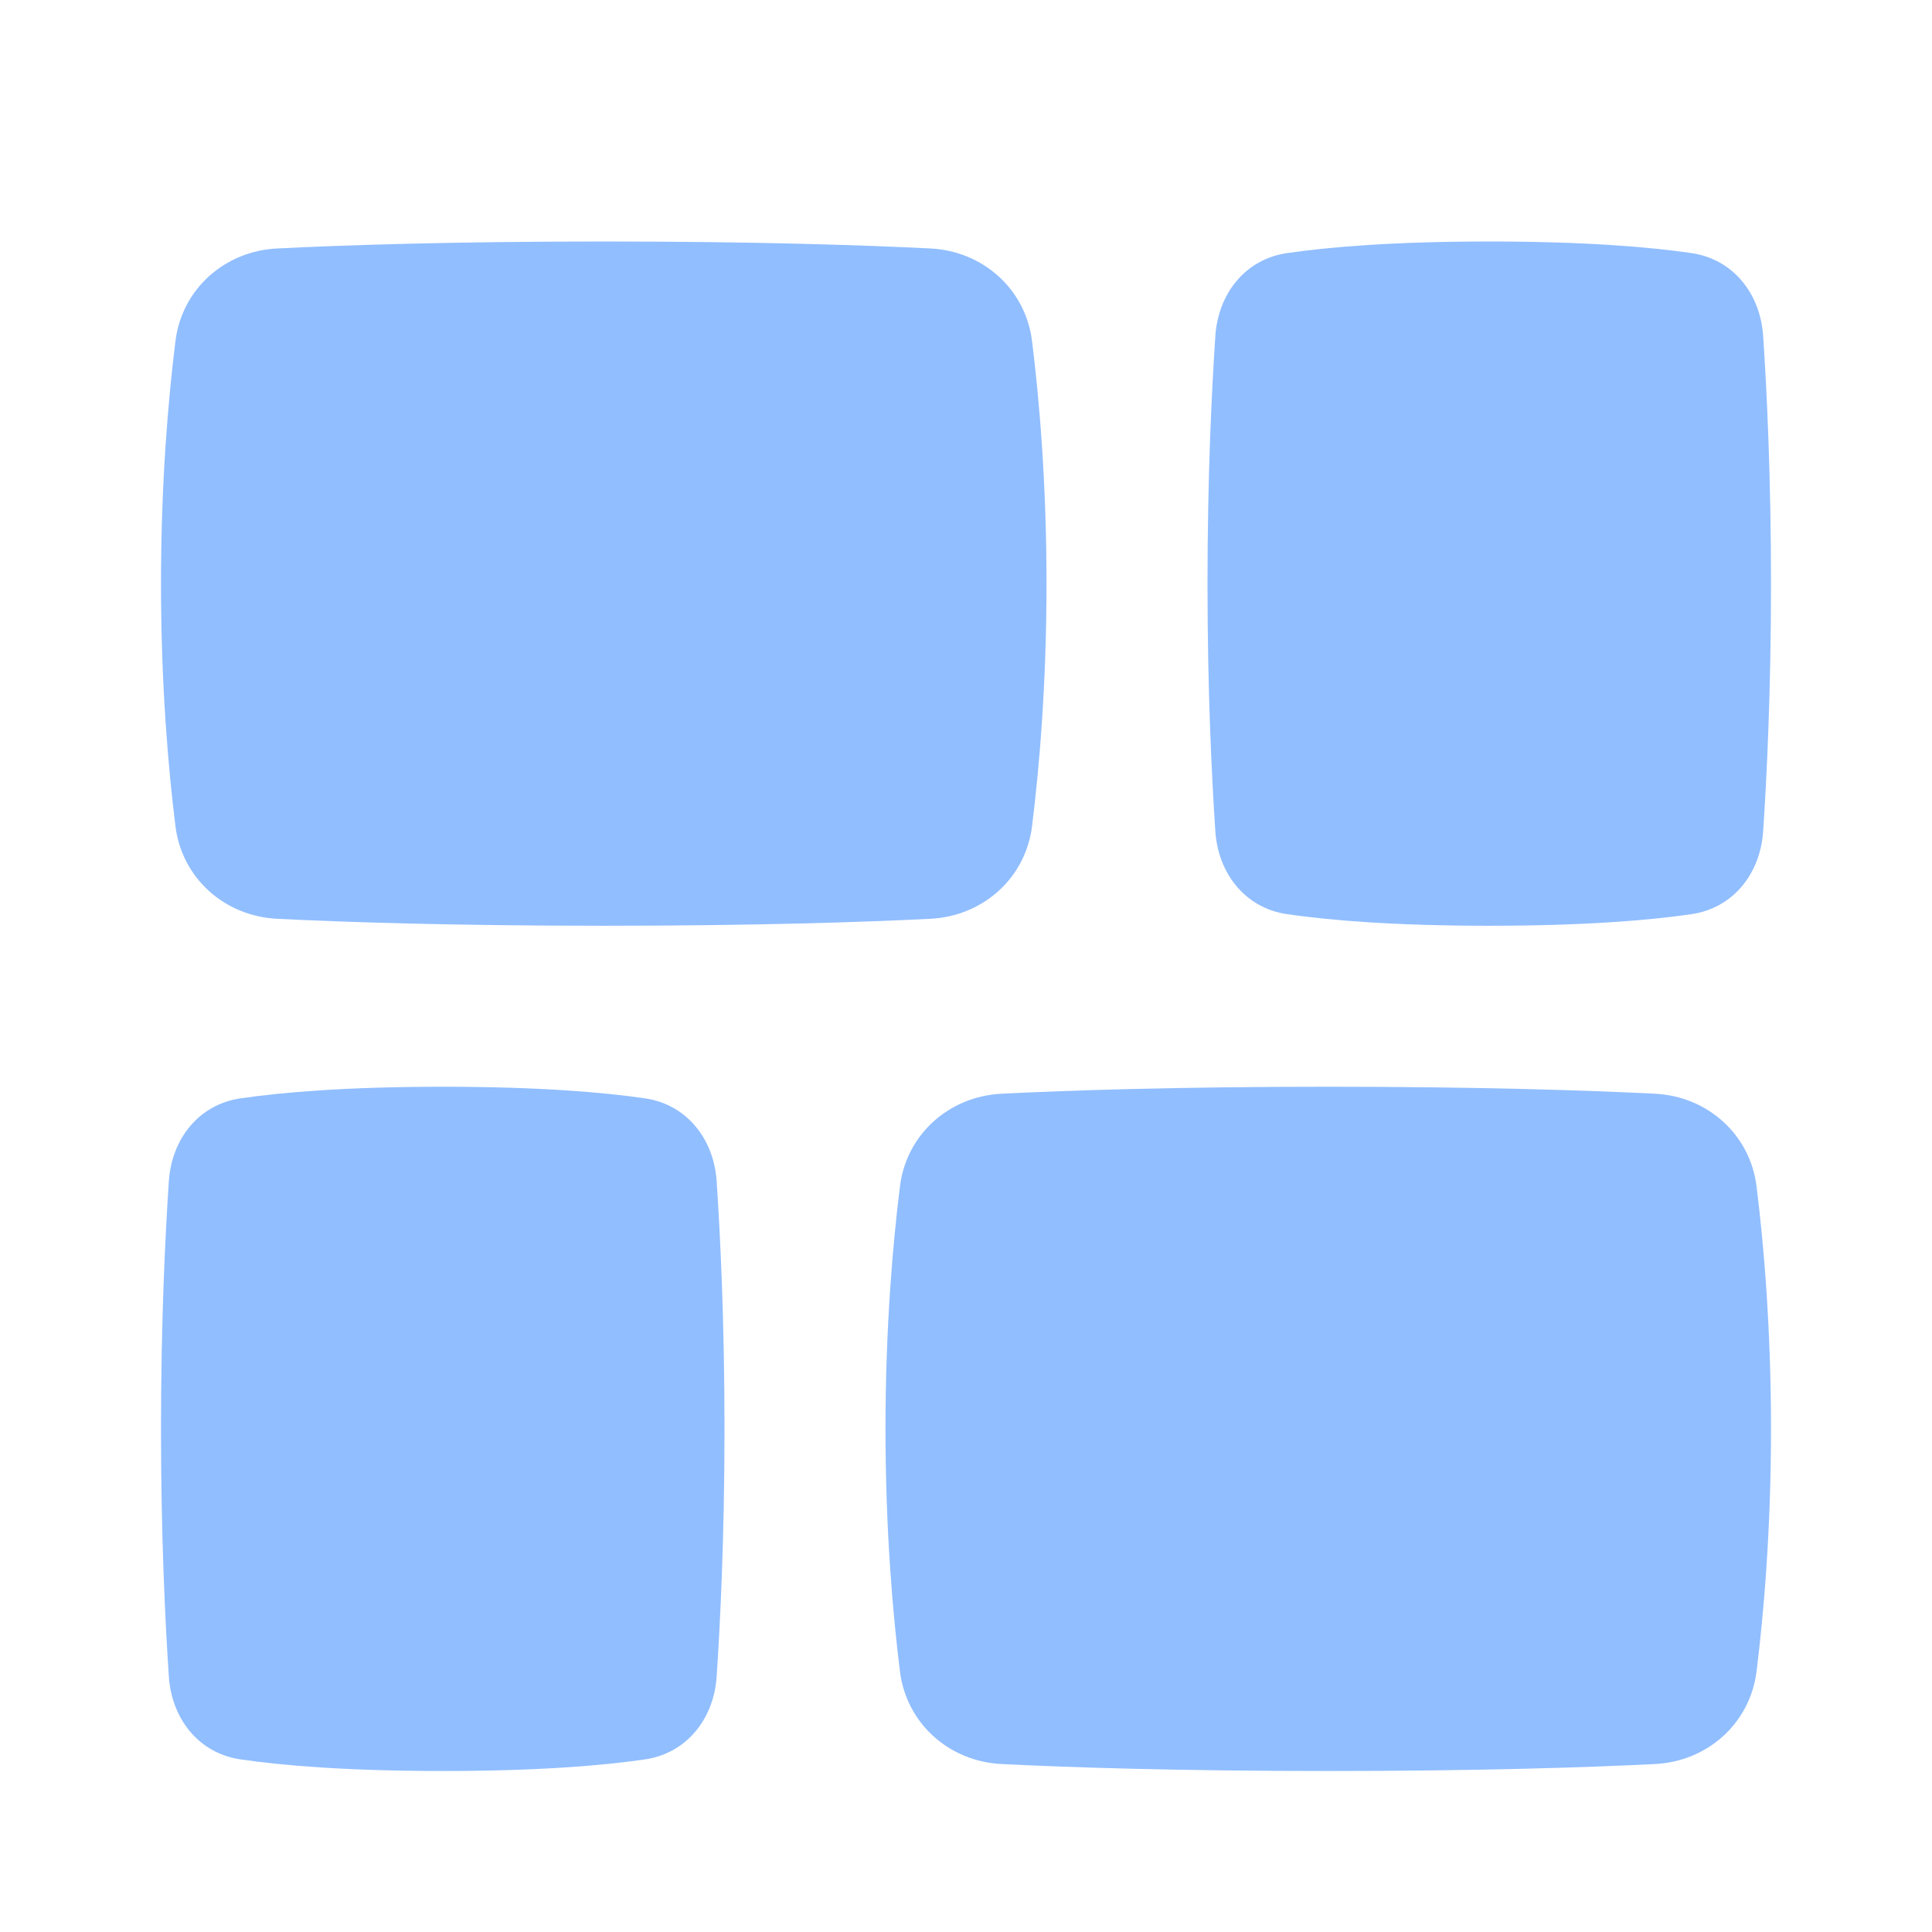 <svg viewBox="0 0 24 24" fill="none" xmlns="http://www.w3.org/2000/svg">




<g transform="matrix(0.5,0,0,0.5,0,0)"><path d="M24.883 43.827C23.581 43.763 22.52 42.819 22.359 41.526C22.181 40.096 22 38.022 22 35.5C22 32.978 22.181 30.904 22.359 29.474C22.52 28.181 23.581 27.238 24.883 27.173C26.564 27.089 29.241 27 33 27C36.759 27 39.436 27.089 41.117 27.173C42.419 27.238 43.48 28.181 43.641 29.474C43.819 30.904 44 32.978 44 35.5C44 38.022 43.819 40.096 43.641 41.526C43.48 42.819 42.419 43.763 41.117 43.827C39.436 43.911 36.759 44 33 44C29.241 44 26.564 43.911 24.883 43.827Z" fill="#91BEFF"></path><path d="M4.195 29.344C4.266 28.297 4.938 27.439 5.976 27.288C7.005 27.138 8.603 27 11 27C13.397 27 14.995 27.138 16.024 27.288C17.062 27.439 17.734 28.297 17.805 29.344C17.896 30.708 18 32.838 18 35.5C18 38.162 17.896 40.292 17.805 41.656C17.734 42.703 17.062 43.561 16.024 43.712C14.995 43.862 13.397 44 11 44C8.603 44 7.005 43.862 5.976 43.712C4.938 43.561 4.266 42.703 4.195 41.656C4.104 40.292 4 38.162 4 35.5C4 32.838 4.104 30.708 4.195 29.344Z" fill="#91BEFF"></path><path d="M23.117 6.173C24.419 6.238 25.48 7.181 25.641 8.474C25.819 9.904 26 11.978 26 14.5C26 17.022 25.819 19.096 25.641 20.526C25.48 21.819 24.419 22.762 23.117 22.827C21.436 22.911 18.759 23 15 23C11.241 23 8.564 22.911 6.883 22.827C5.581 22.762 4.52 21.819 4.359 20.526C4.181 19.096 4 17.022 4 14.5C4 11.978 4.181 9.904 4.359 8.474C4.52 7.181 5.581 6.238 6.883 6.173C8.564 6.089 11.241 6 15 6C18.759 6 21.436 6.089 23.117 6.173Z" fill="#91BEFF"></path><path d="M43.805 20.656C43.734 21.703 43.062 22.561 42.024 22.712C40.995 22.862 39.397 23 37 23C34.603 23 33.005 22.862 31.976 22.712C30.938 22.561 30.266 21.703 30.195 20.656C30.104 19.292 30 17.162 30 14.5C30 11.838 30.104 9.708 30.195 8.344C30.266 7.297 30.938 6.439 31.976 6.288C33.005 6.138 34.603 6 37 6C39.397 6 40.995 6.138 42.024 6.288C43.062 6.439 43.734 7.297 43.805 8.344C43.896 9.708 44 11.838 44 14.5C44 17.162 43.896 19.292 43.805 20.656Z" fill="#91BEFF"></path></g></svg>